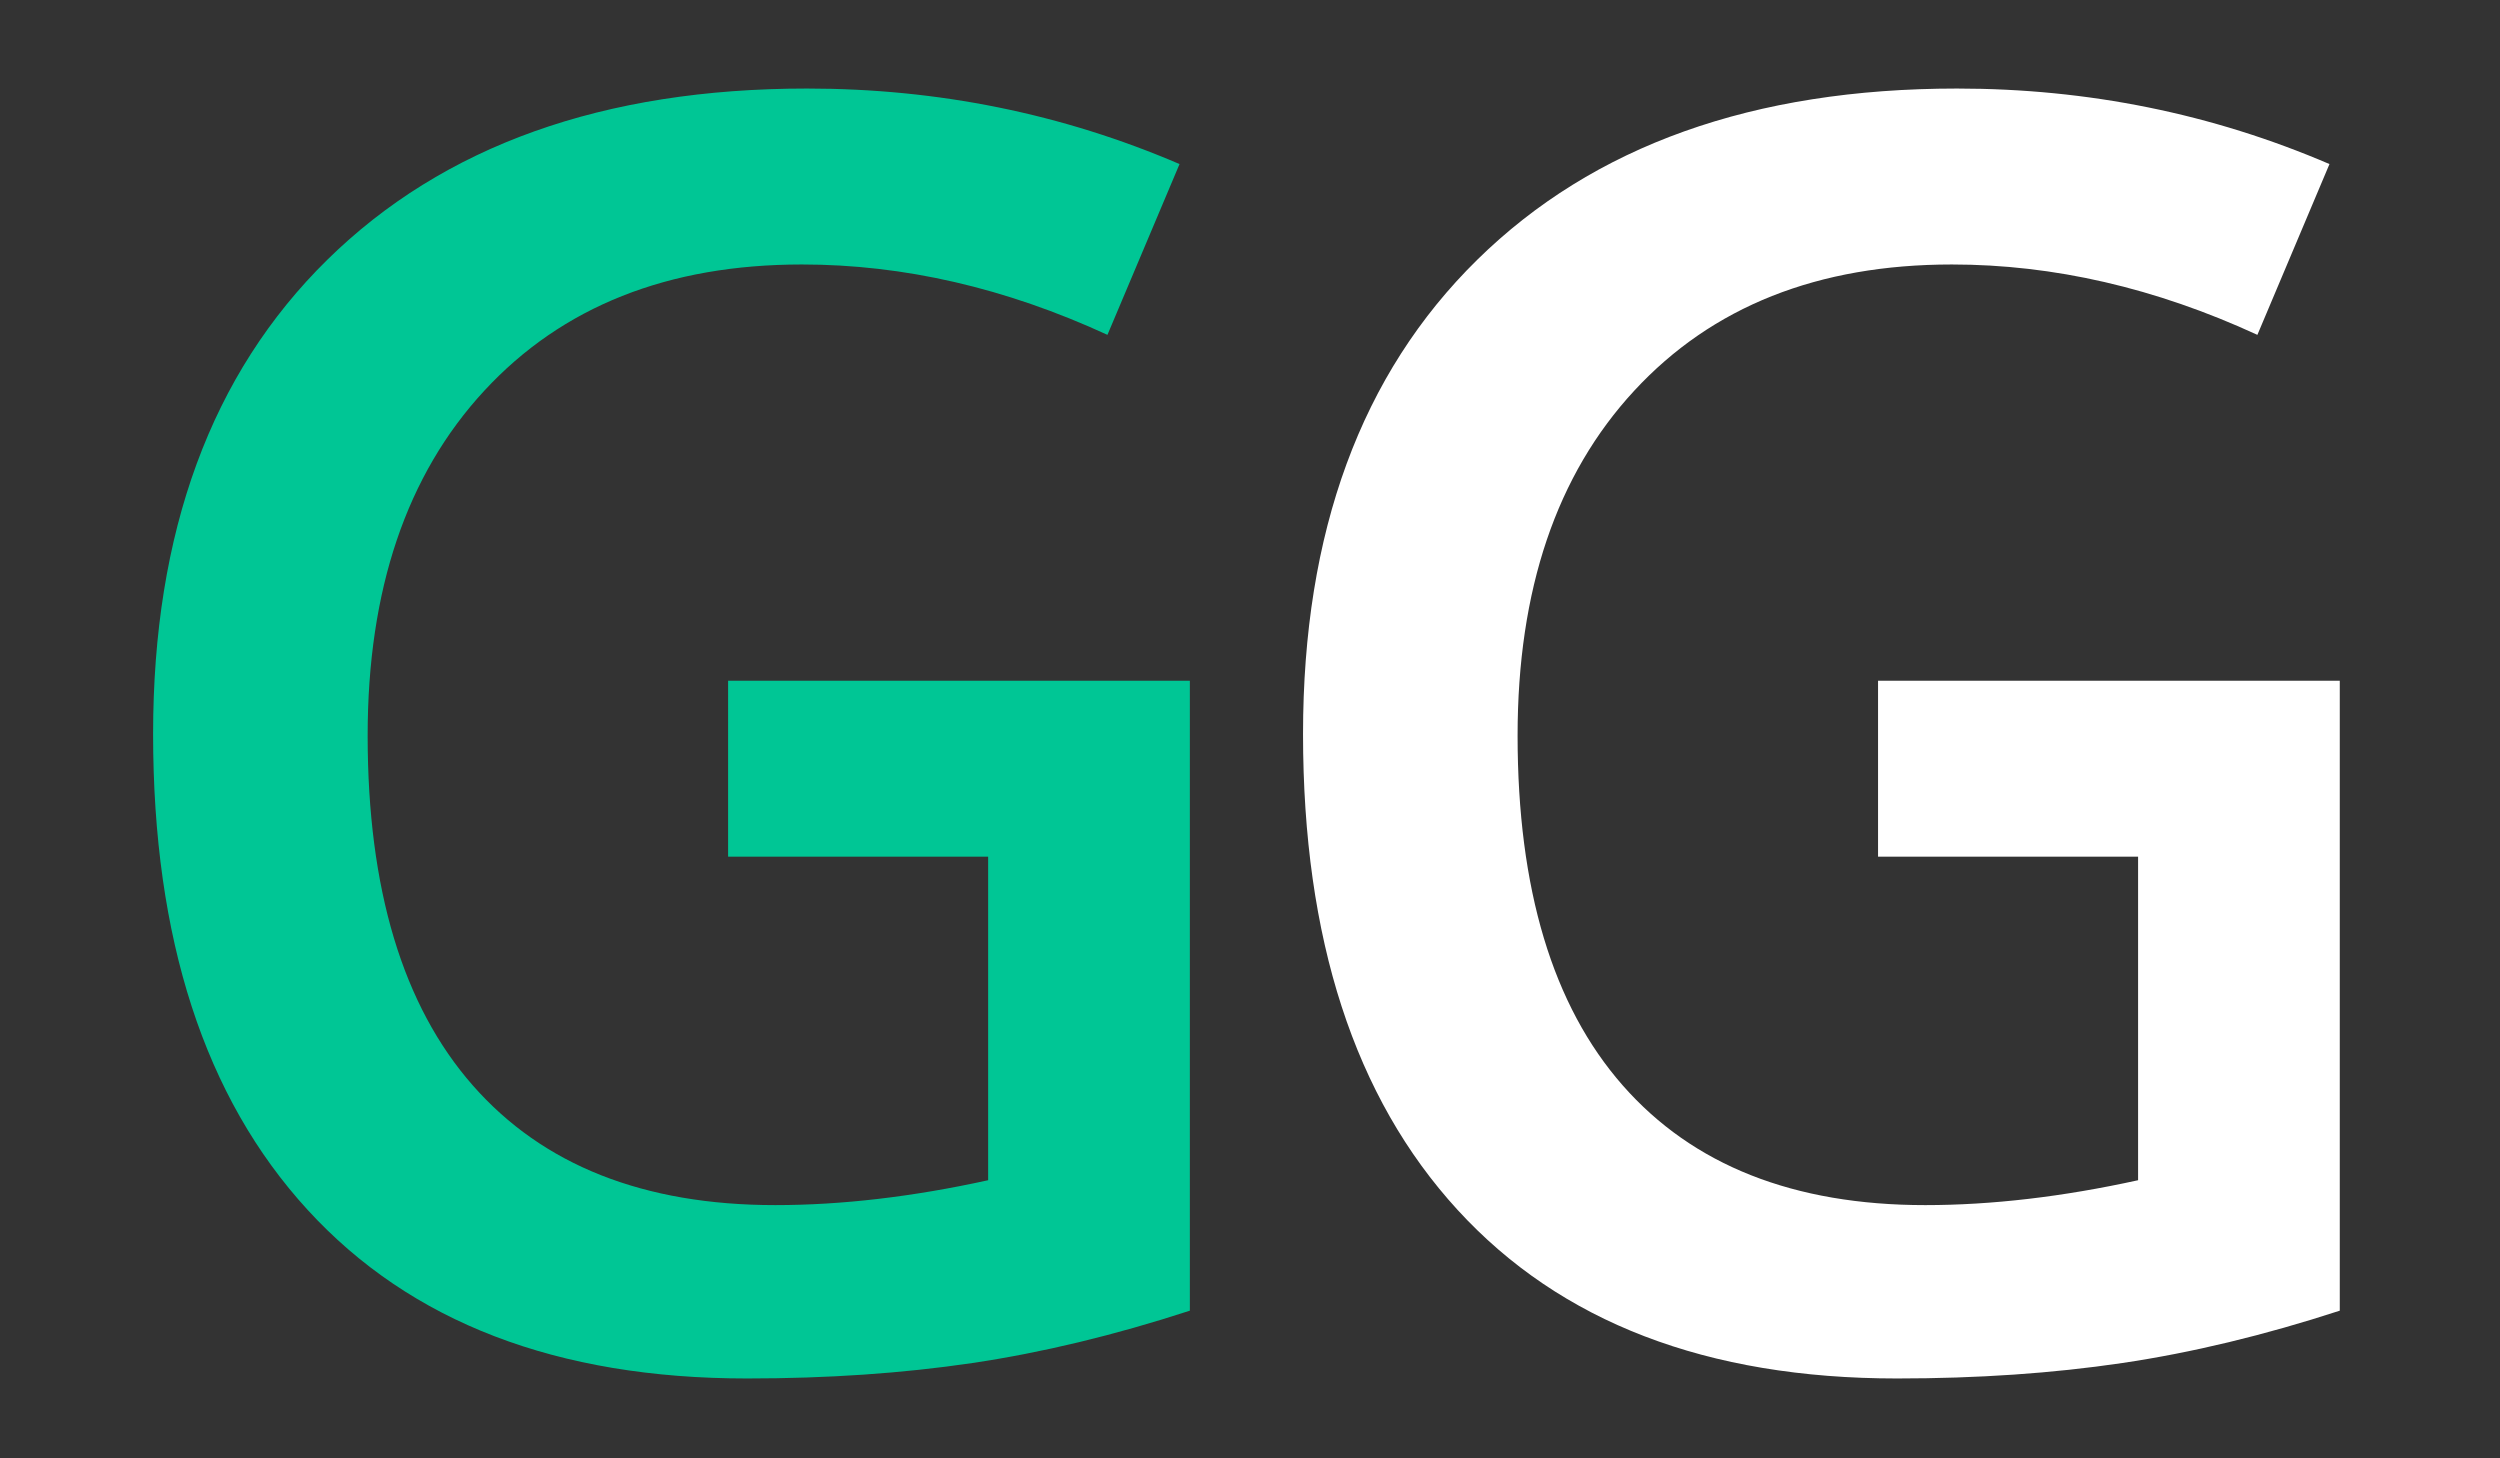<?xml version="1.0" encoding="utf-8"?>
<!-- Generator: Adobe Illustrator 16.0.0, SVG Export Plug-In . SVG Version: 6.00 Build 0)  -->
<!DOCTYPE svg PUBLIC "-//W3C//DTD SVG 1.0//EN" "http://www.w3.org/TR/2001/REC-SVG-20010904/DTD/svg10.dtd">
<svg version="1.0" id="Layer_1" xmlns="http://www.w3.org/2000/svg" xmlns:xlink="http://www.w3.org/1999/xlink" x="0px" y="0px"
	 width="960px" height="560px" viewBox="0 0 960 560" enable-background="new 0 0 960 560" xml:space="preserve">
<rect x="0" y="0" width="960" height="560" fill="#333333" stroke="none"/>
<rect x="-0.5" y="0.5" display="none" fill="#333333" stroke="#000000" stroke-miterlimit="10" width="960" height="560"/>
<g>
	<g>
		<path fill="#00C695" d="M279.595,261.398h177.307v241.9c-29.002,9.449-56.852,16.147-83.544,20.104
			c-26.697,3.955-55.533,5.932-86.512,5.932c-72.947,0-129.187-21.585-168.734-64.76C78.563,421.402,58.79,360.489,58.79,281.83
			c0-77.555,22.294-138.251,66.899-182.085c44.599-43.83,106.006-65.747,184.226-65.747c50.311,0,97.989,9.67,143.03,29.001
			l-27.684,65.583c-39.109-18.013-78.219-27.024-117.324-27.024c-51.413,0-92.063,16.148-121.937,48.446
			c-29.882,32.298-44.821,76.459-44.821,132.485c0,58.884,13.452,103.647,40.37,134.299c26.909,30.648,65.634,45.973,116.17,45.973
			c25.484,0,52.73-3.183,81.732-9.557V328.958h-99.859V261.398z"/>
	</g>
</g>
<g>
	<g>
		<path fill="#FFFFFF" d="M721.17,261.398h177.305v241.9c-29.002,9.449-56.851,16.147-83.543,20.104
			c-26.698,3.955-55.531,5.932-86.513,5.932c-72.946,0-129.187-21.585-168.732-64.76c-39.548-43.171-59.323-104.084-59.323-182.743
			c0-77.555,22.295-138.251,66.899-182.085c44.6-43.83,106.006-65.747,184.226-65.747c50.311,0,97.99,9.67,143.031,29.001
			l-27.683,65.583c-39.111-18.013-78.22-27.024-117.324-27.024c-51.413,0-92.063,16.148-121.937,48.446
			c-29.883,32.298-44.821,76.459-44.821,132.485c0,58.884,13.452,103.647,40.37,134.299c26.908,30.648,65.634,45.973,116.171,45.973
			c25.484,0,52.729-3.183,81.731-9.557V328.958H721.17V261.398z"/>
	</g>
</g>
</svg>
